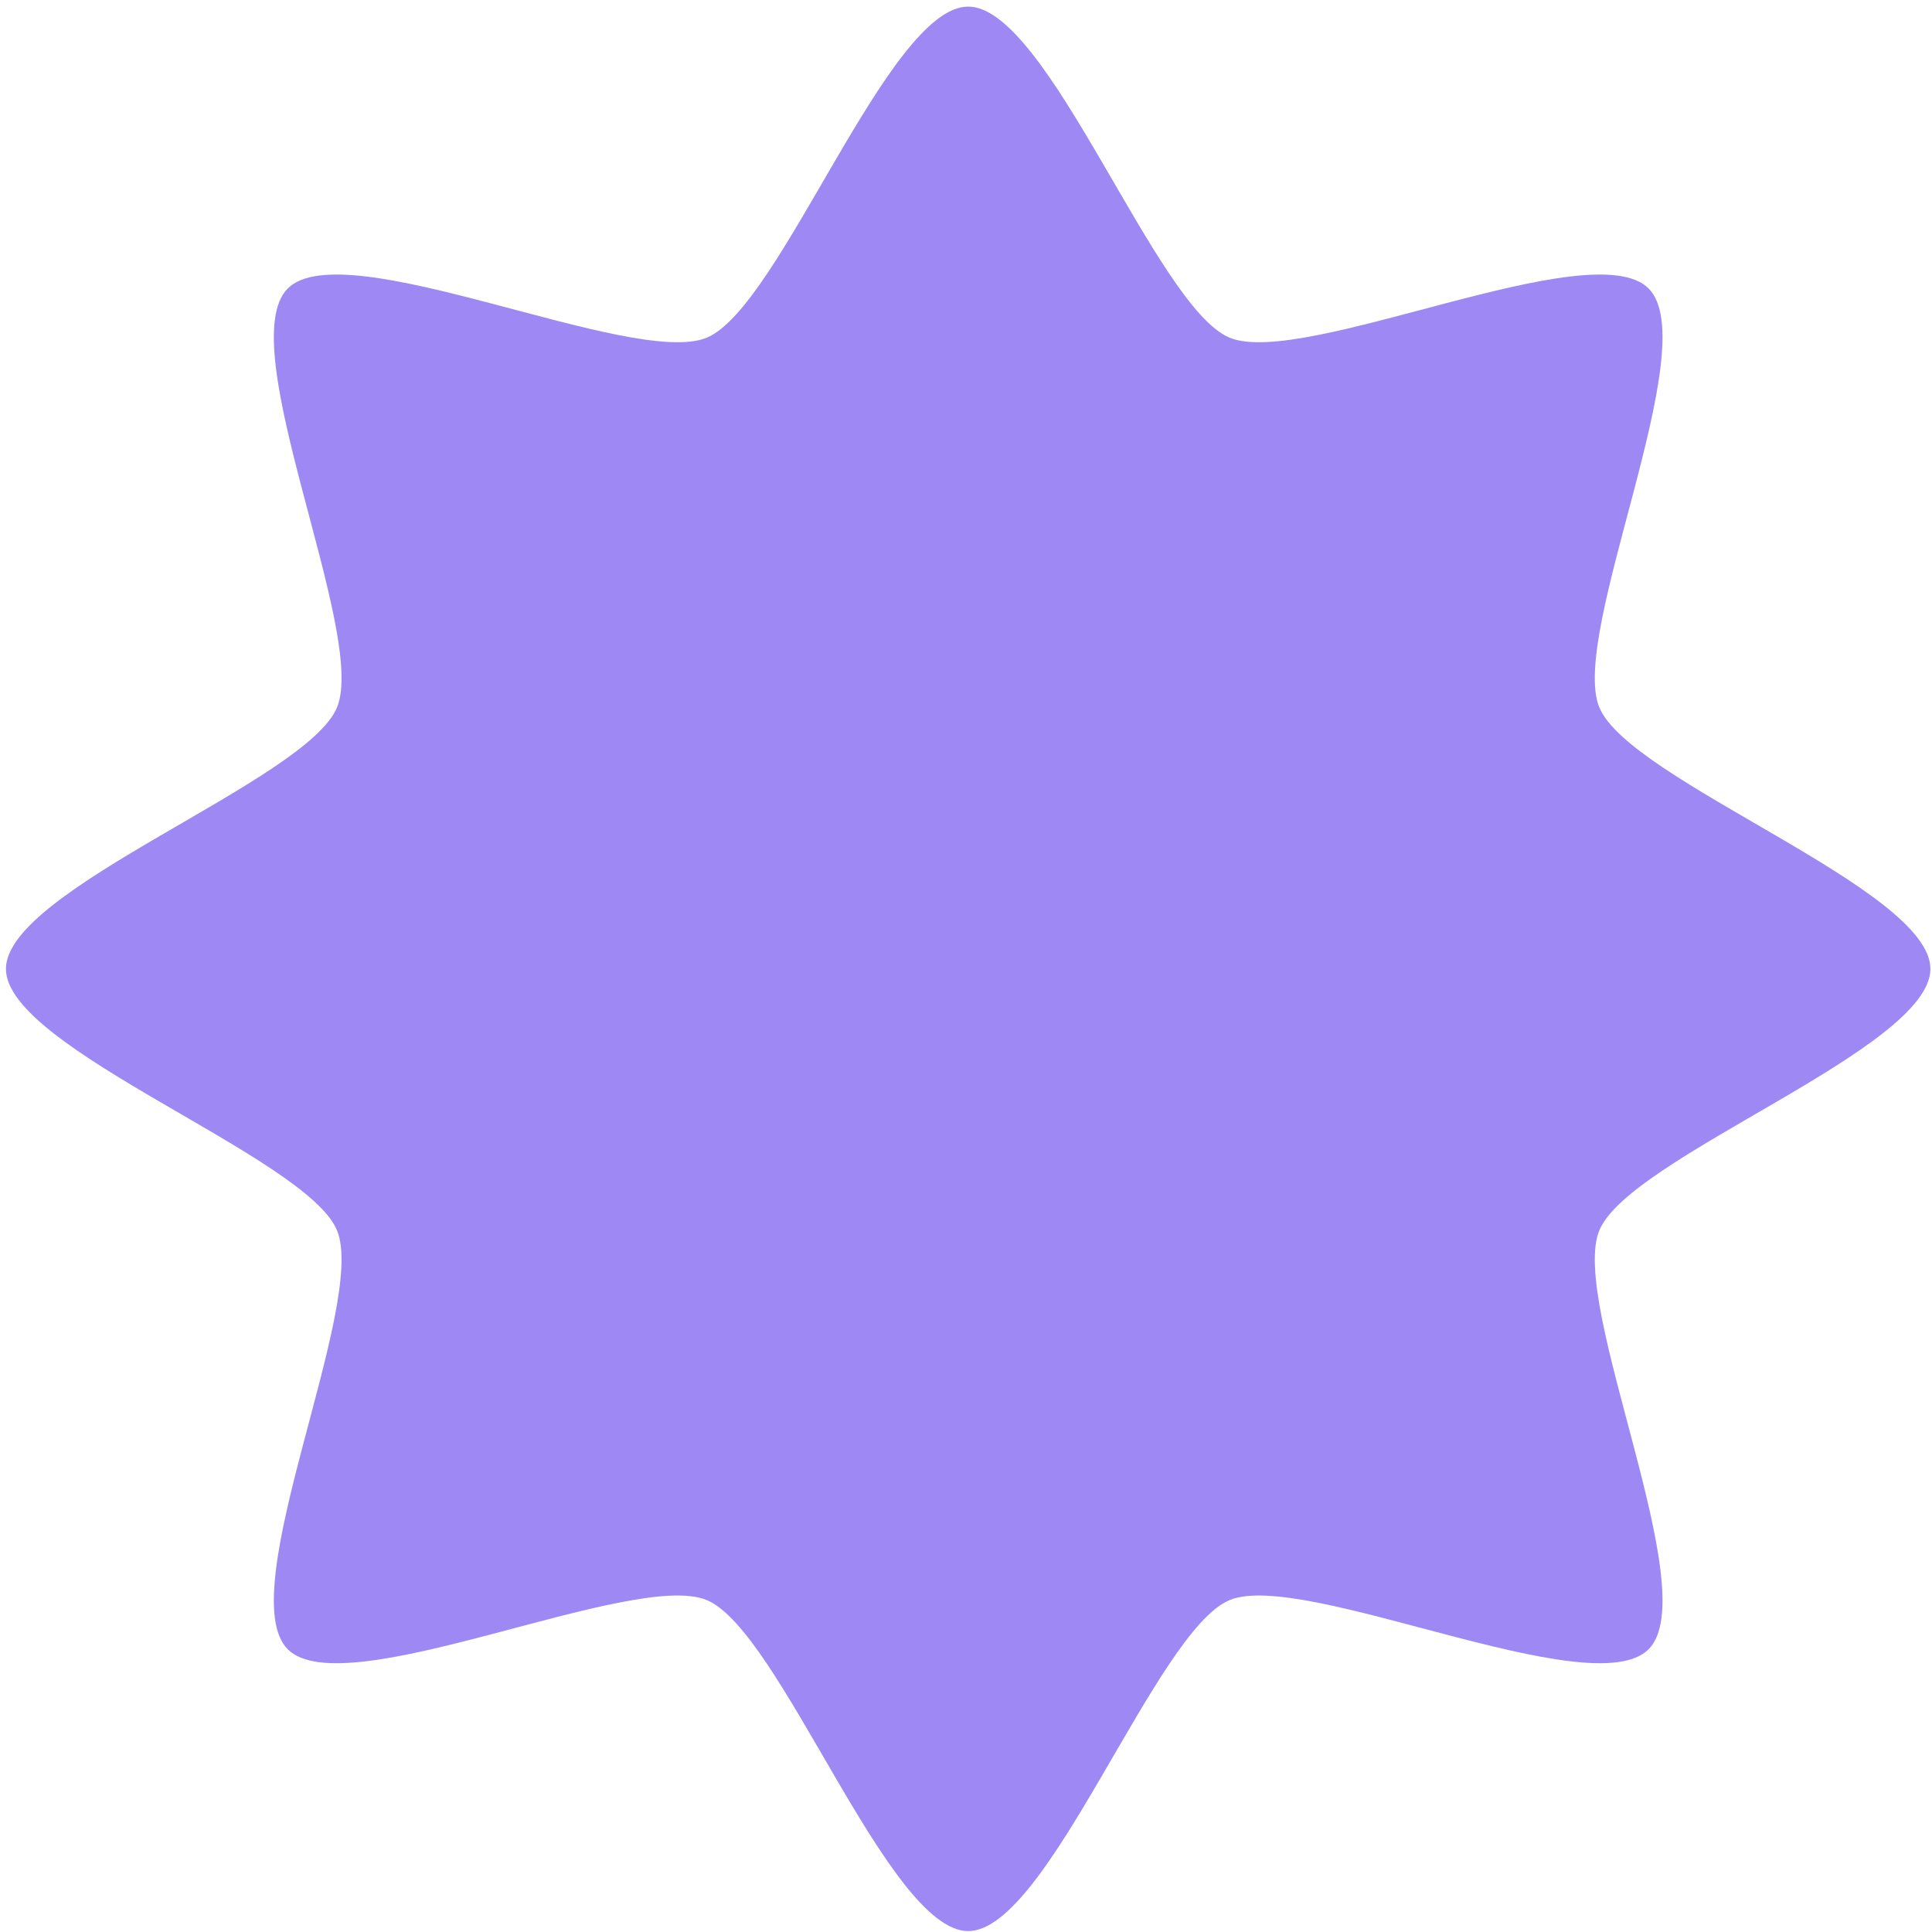 <svg width="257" height="257" viewBox="0 0 257 257" fill="none" xmlns="http://www.w3.org/2000/svg">
<path d="M128.789 0.879C139.452 0.879 153.715 40.842 163.567 44.921C173.415 49 211.756 30.836 219.297 38.372C226.833 45.914 208.67 84.255 212.749 94.105C216.828 103.956 256.789 118.219 256.789 128.883C256.789 139.547 216.828 153.81 212.749 163.662C208.67 173.511 226.833 211.852 219.297 219.394C211.756 226.93 173.415 208.766 163.567 212.846C153.715 216.925 139.452 256.879 128.789 256.879C118.126 256.879 103.863 216.925 94.012 212.846C84.163 208.766 45.823 226.93 38.281 219.394C30.745 211.852 48.908 173.511 44.829 163.662C40.75 153.81 0.789 139.547 0.789 128.883C0.789 118.219 40.75 103.956 44.829 94.105C48.908 84.255 30.745 45.914 38.281 38.372C45.823 30.836 84.163 49 94.012 44.921C103.863 40.842 118.126 0.879 128.789 0.879Z" fill="#9E88F4"/>
</svg>
